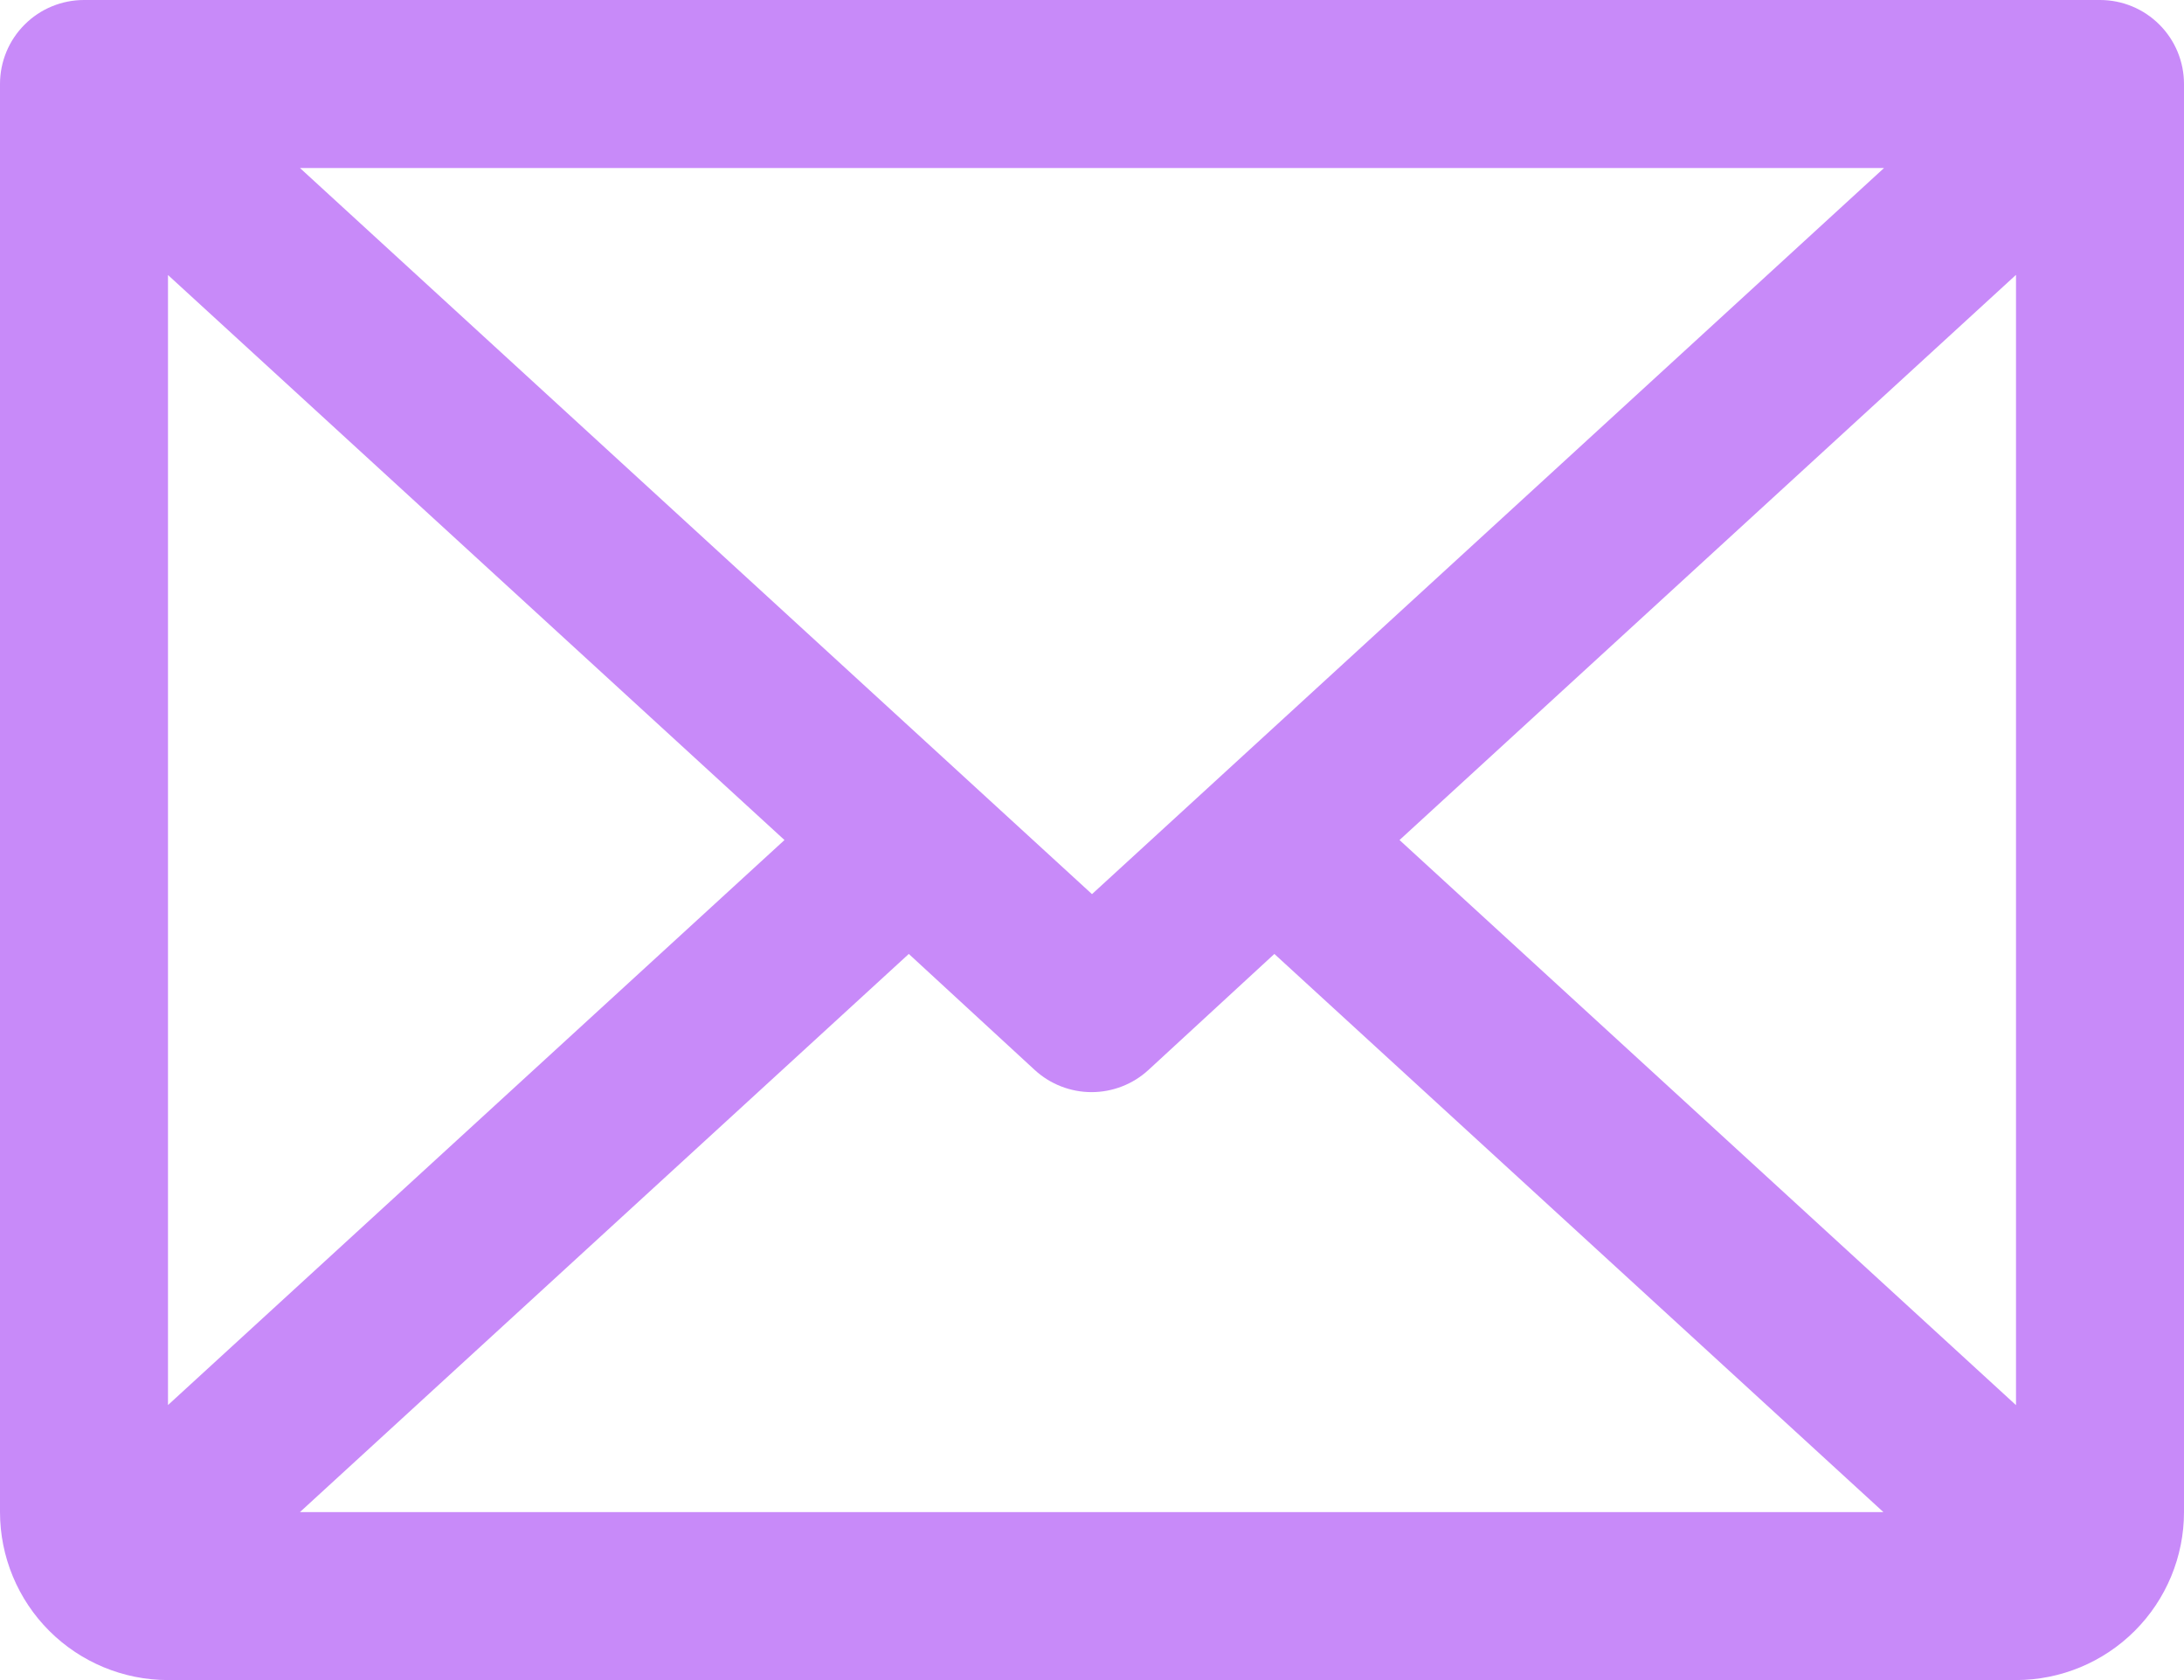 <svg width="26" height="20" viewBox="0 0 26 20" fill="none" xmlns="http://www.w3.org/2000/svg">
<path d="M25 0H1C0.735 0 0.48 0.105 0.293 0.293C0.105 0.48 0 0.735 0 1V18C0 18.53 0.211 19.039 0.586 19.414C0.961 19.789 1.47 20 2 20H24C24.53 20 25.039 19.789 25.414 19.414C25.789 19.039 26 18.53 26 18V1C26 0.735 25.895 0.48 25.707 0.293C25.52 0.105 25.265 0 25 0ZM13 10.644L3.571 2H22.429L13 10.644ZM9.339 10L2 16.726V3.274L9.339 10ZM10.819 11.356L12.319 12.738C12.503 12.907 12.745 13.001 12.995 13.001C13.245 13.001 13.487 12.907 13.671 12.738L15.171 11.356L22.421 18H3.571L10.819 11.356ZM16.661 10L24 3.272V16.727L16.661 10Z" fill="#C88AF9" fill-opacity="0.999"/>
</svg>
